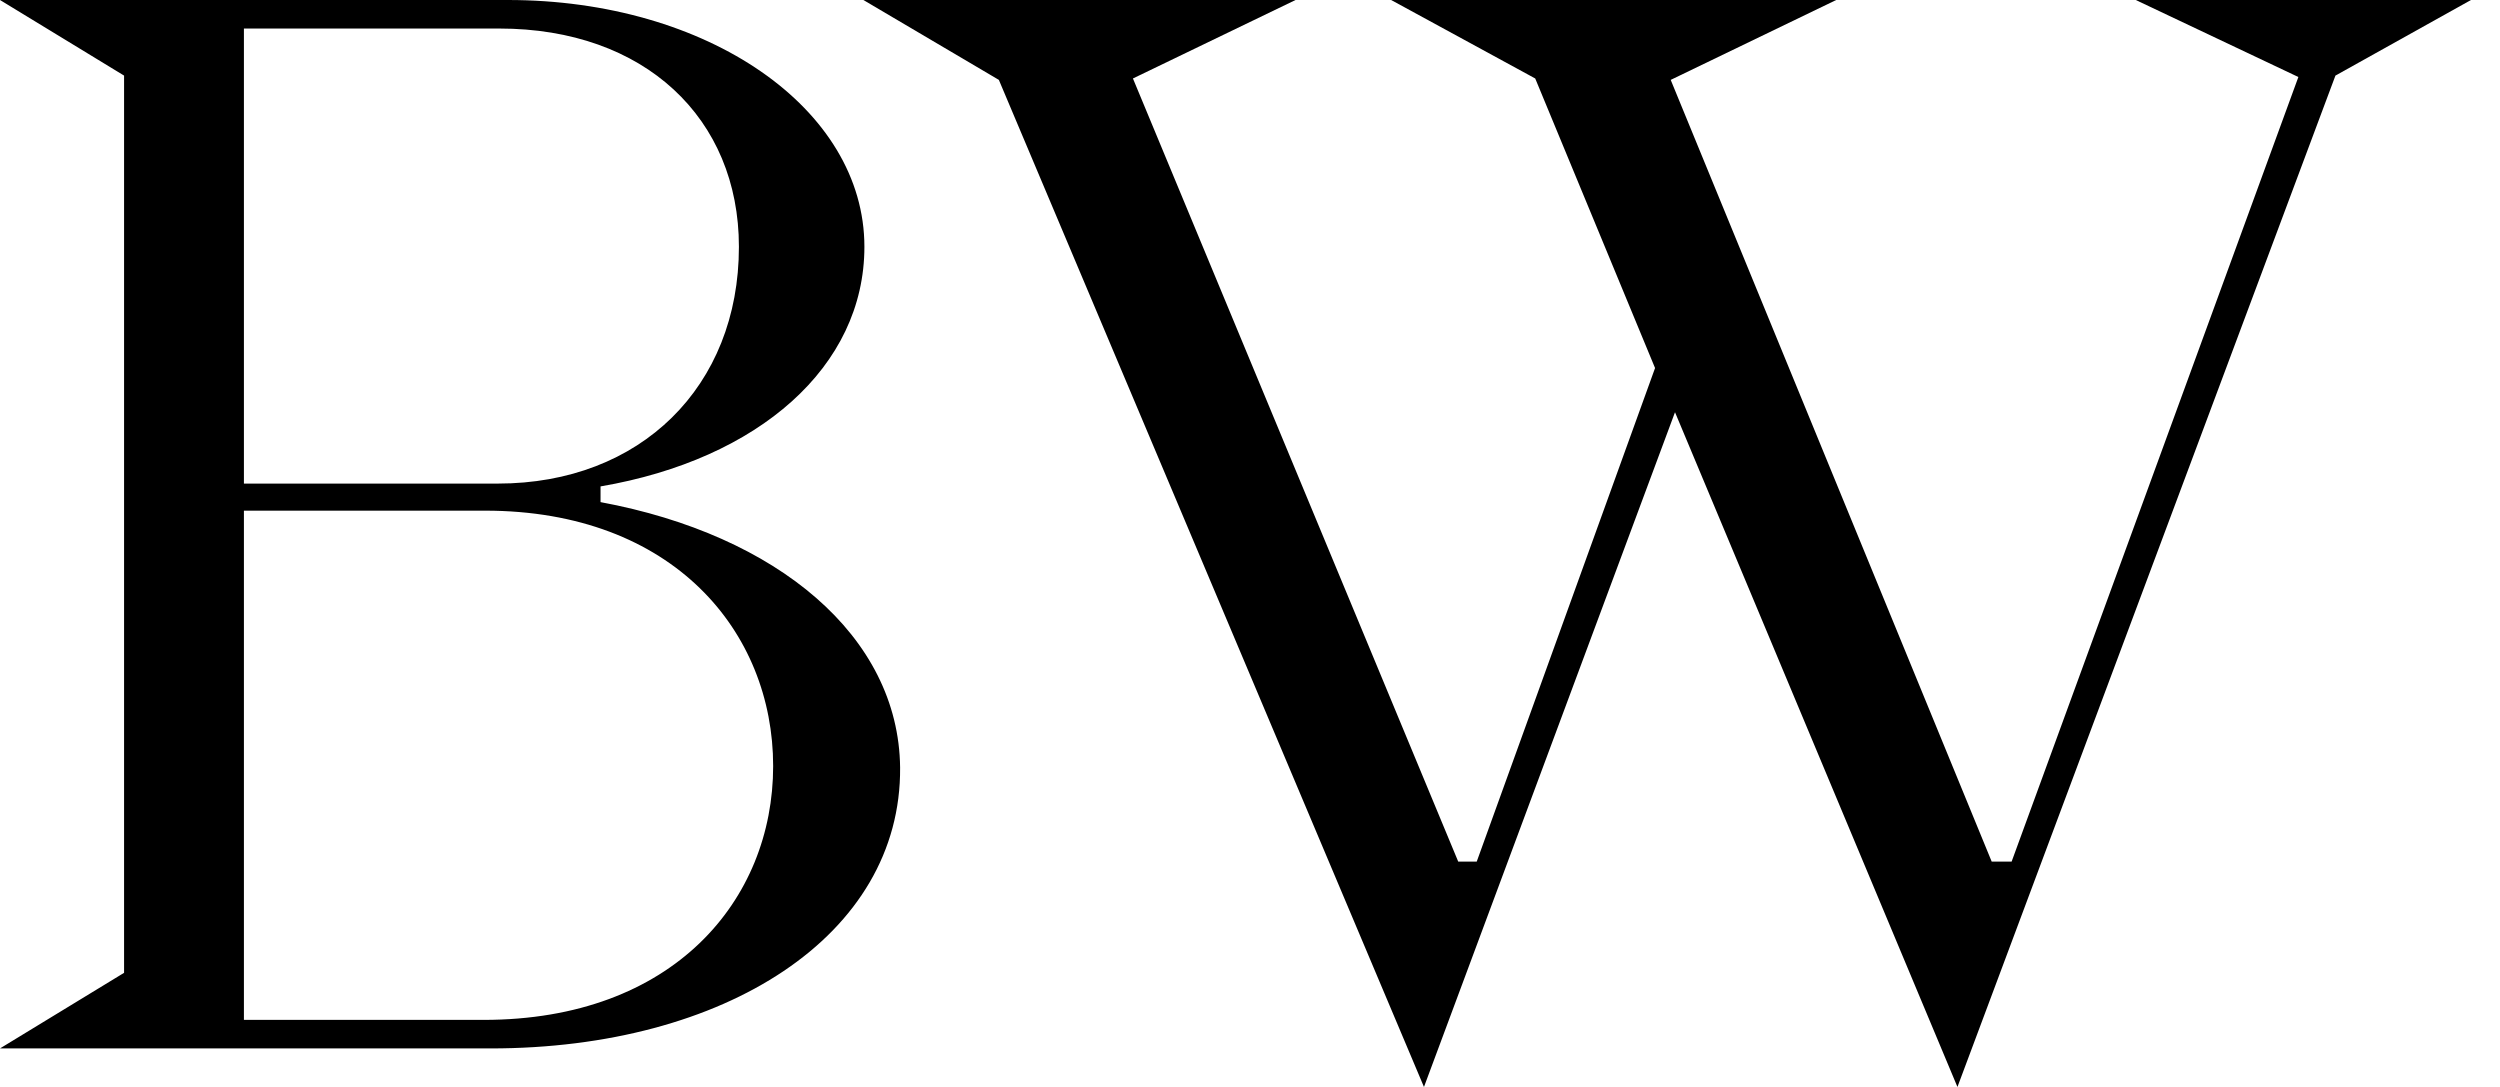 <svg width="46" height="20" viewBox="0 0 46 20" fill="none" xmlns="http://www.w3.org/2000/svg">
<path d="M30.82 7.585L26.201 20L18.379 1.47L15.886 0H23.838L20.846 1.444L26.831 15.853H27.172L30.453 6.772L28.248 1.444L25.597 0H33.786L30.741 1.47L36.647 15.853H37.014L42.29 1.417L39.298 0H45.466L42.972 1.391L36.017 20L30.82 7.585Z" fill="black"/>
<path d="M9.029 19.291H0L2.283 17.9V1.391L0 0H9.344C13.018 0 15.905 1.995 15.905 4.541C15.905 6.745 13.963 8.451 11.05 8.95V9.239C14.305 9.843 16.535 11.706 16.562 14.121C16.588 17.218 13.333 19.291 9.029 19.291ZM4.488 0.525V8.898H9.16C11.785 8.898 13.596 7.113 13.596 4.541C13.596 2.178 11.864 0.525 9.186 0.525H4.488ZM4.488 9.396V18.766H8.898C12.389 18.766 14.226 16.562 14.226 14.095C14.226 11.627 12.389 9.396 8.924 9.396H4.488Z" fill="black"/>
</svg>
